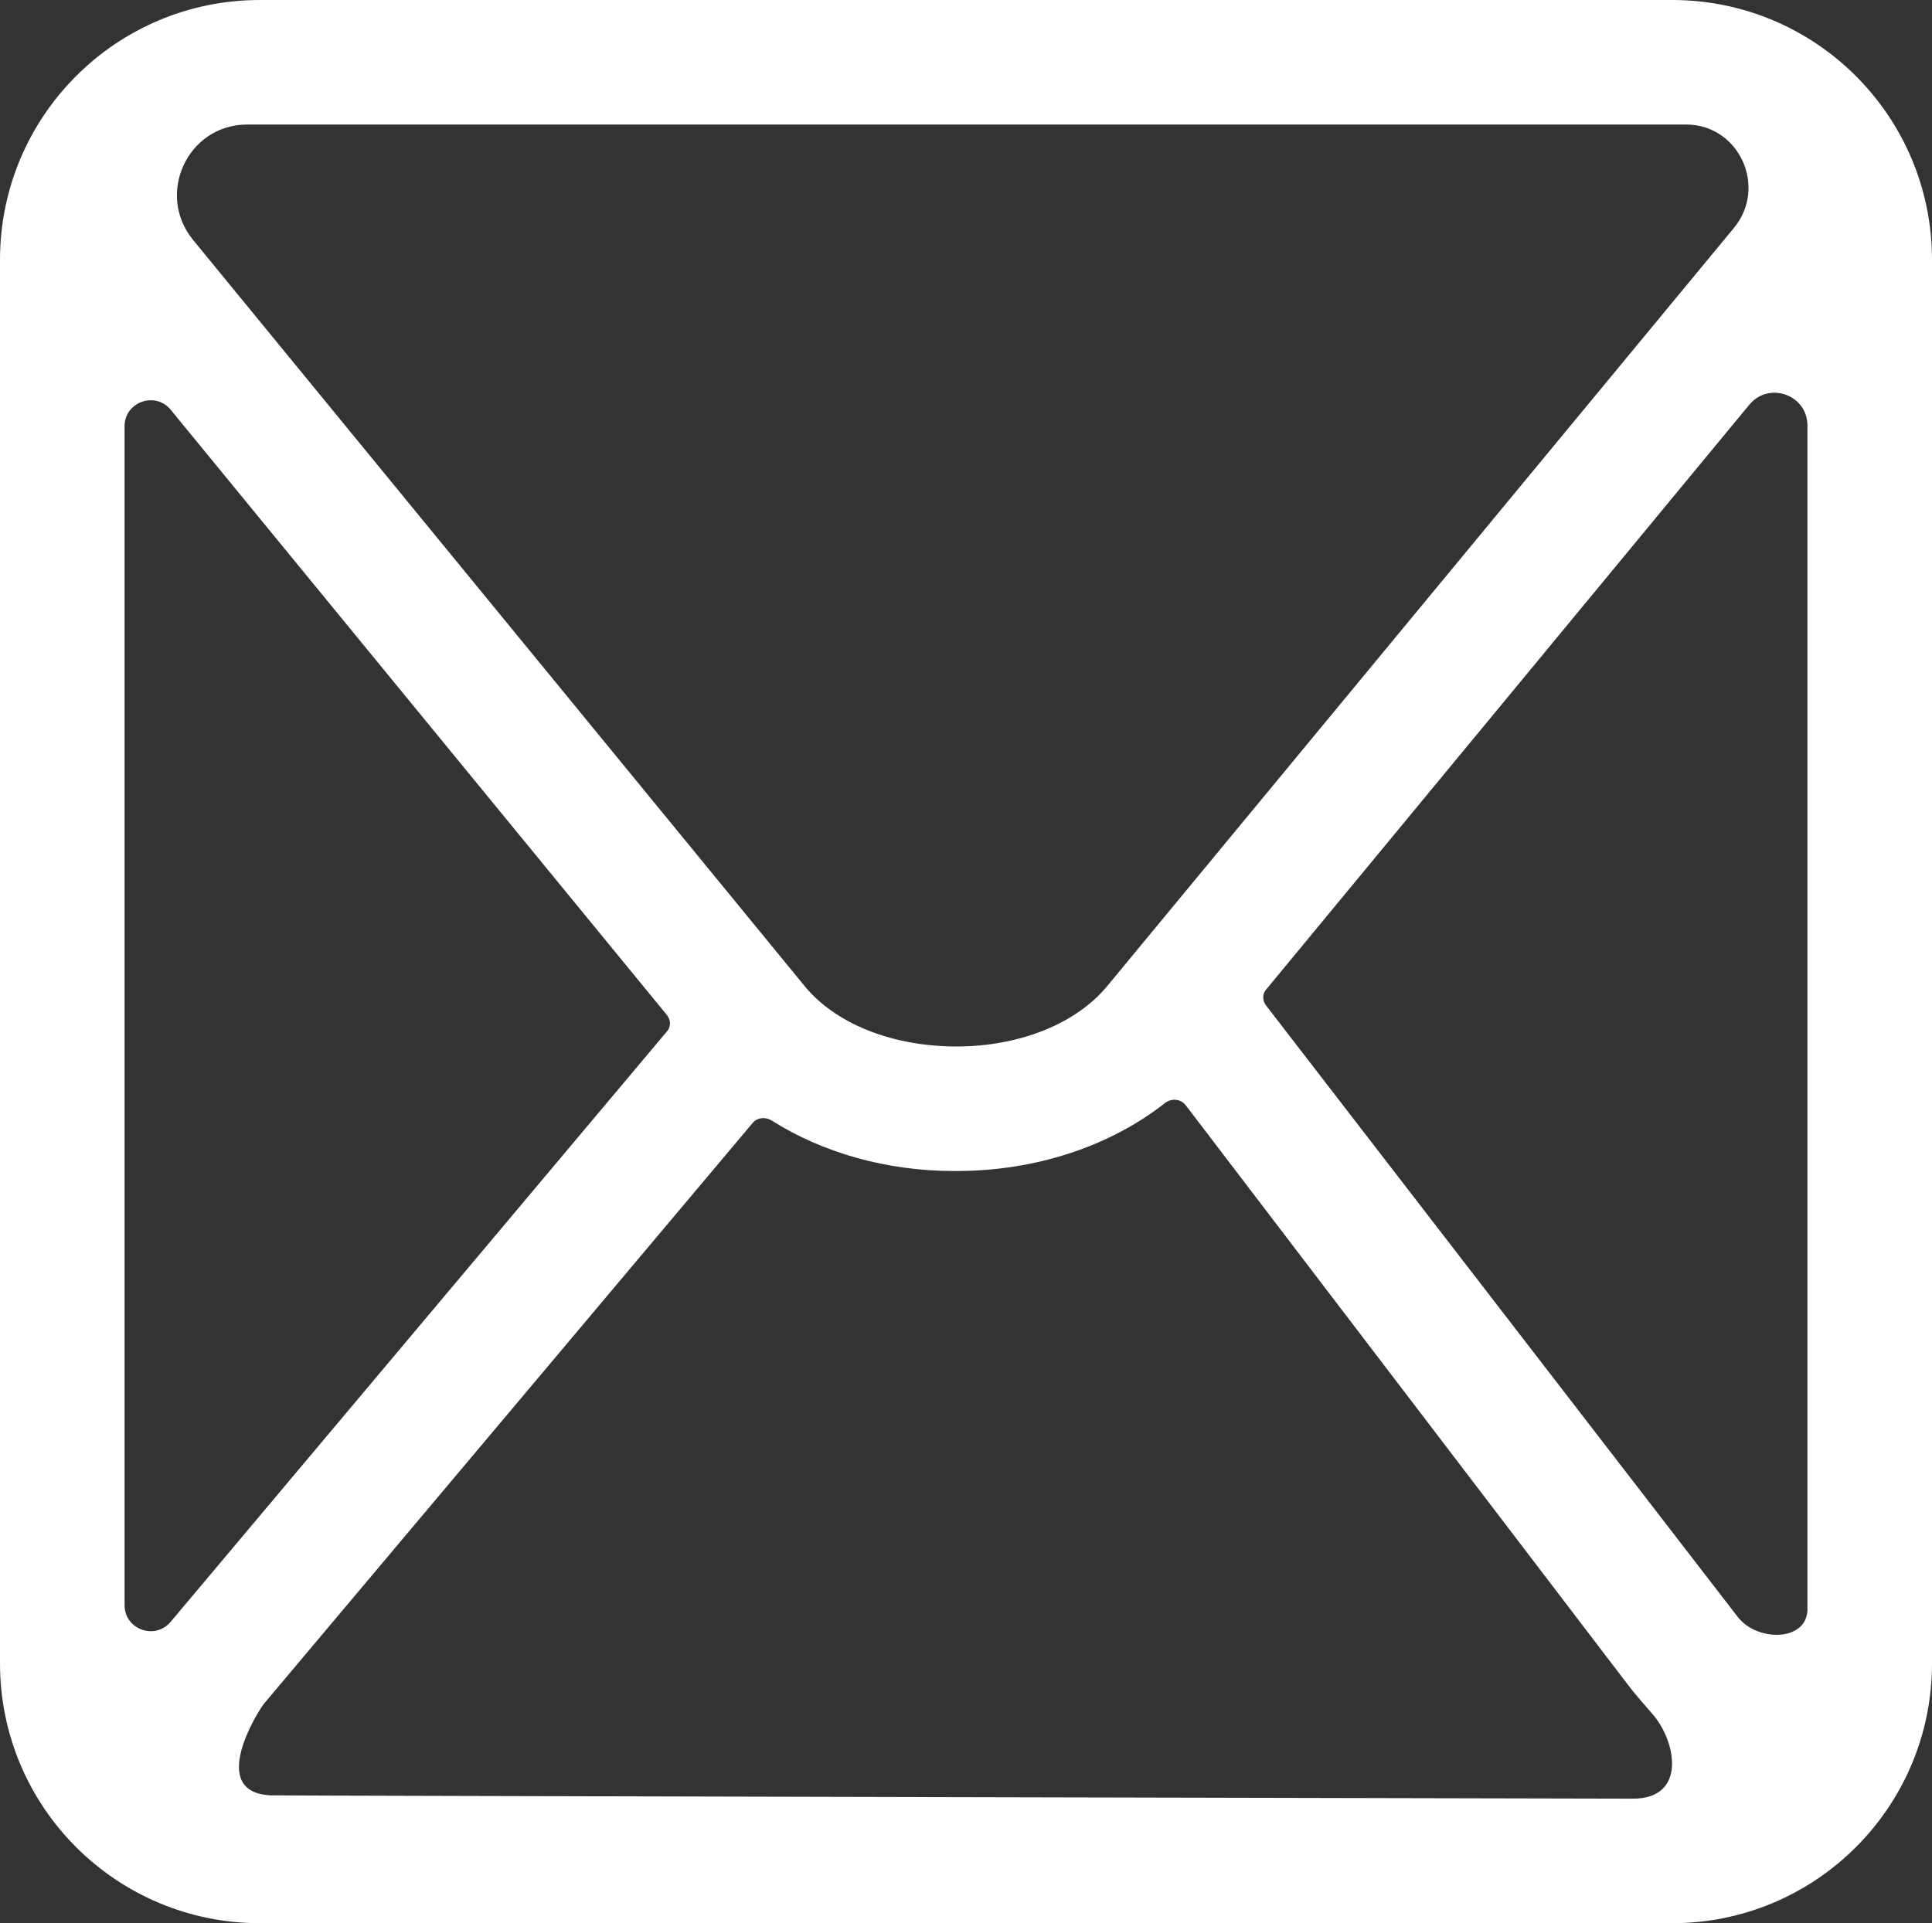 <?xml version="1.0" encoding="utf-8"?>
<!-- Generator: Adobe Illustrator 19.1.0, SVG Export Plug-In . SVG Version: 6.00 Build 0)  -->
<!DOCTYPE svg PUBLIC "-//W3C//DTD SVG 1.1//EN" "http://www.w3.org/Graphics/SVG/1.1/DTD/svg11.dtd">
<svg version="1.1" id="Layer_1" xmlns="http://www.w3.org/2000/svg" xmlns:xlink="http://www.w3.org/1999/xlink" x="0px" y="0px"
	 width="465.3px" height="463.3px" viewBox="173 -171.3 465.3 463.3" style="enable-background:new 173 -171.3 465.3 463.3;"
	 xml:space="preserve">
<rect x="173" y="-171.3" width="465.3" height="463.3" fill="#333333" stroke="none"/>
<style type="text/css">
	.st0{fill:#FFFFFF;}
</style>
<g id="Layer_1_1_">
	<path class="st0" d="M575.7-171.3H235.6c-34.6,0-62.6,28-62.6,62.6v338.1c0,34.6,28,62.6,62.6,62.6h340.1c34.6,0,62.6-28,62.6-62.6
		v-338.1C638.3-143.3,610.3-171.3,575.7-171.3z M232.5-141.3h346.4c0.1,0,0.2,0,0.3,0c12.7,0.1,19.5,15.1,11.4,24.9L439.7,66.2
		c-7.5,9.1-21.1,14.6-36.4,14.6H403c-15.4-0.1-29.1-5.6-36.5-14.9l-147-179.4c-9-11-1.4-27.6,12.8-27.8
		C232.3-141.3,232.4-141.3,232.5-141.3z M214.1-72.6L333.6,73.2c1,1.2,1,2.9,0,4L214.1,219.4c-3.8,4.5-11.1,1.8-11.1-4v-284
		C203-74.5,210.4-77.1,214.1-72.6z M238.2,261.2c-15.3-0.7-3.2-20.1-1.6-22.1L354.2,99.3c1.1-1.4,3.1-1.6,4.6-0.7
		c12.3,7.8,27.7,12.2,44,12.2h0.5c19.2,0,37.1-6,50.3-16.4c1.6-1.2,3.8-1,5,0.6l106.8,140c1.7,2.2,3.6,4.3,5.4,6.4
		c6,6.7,8.5,20.6-4.5,20.6C566.3,262,240.7,261.3,238.2,261.2z M608.3,216.3c0,0.1,0,0.3,0,0.4c-0.4,7.5-12.2,7.5-16.8,1.5
		L477.9,70.9c-0.9-1.2-0.9-2.8,0.1-3.9L594.3-73.8c4.7-5.7,14-2.4,14,5V216.3z"/>
</g>
<g id="Layer_2">
</g>
</svg>
